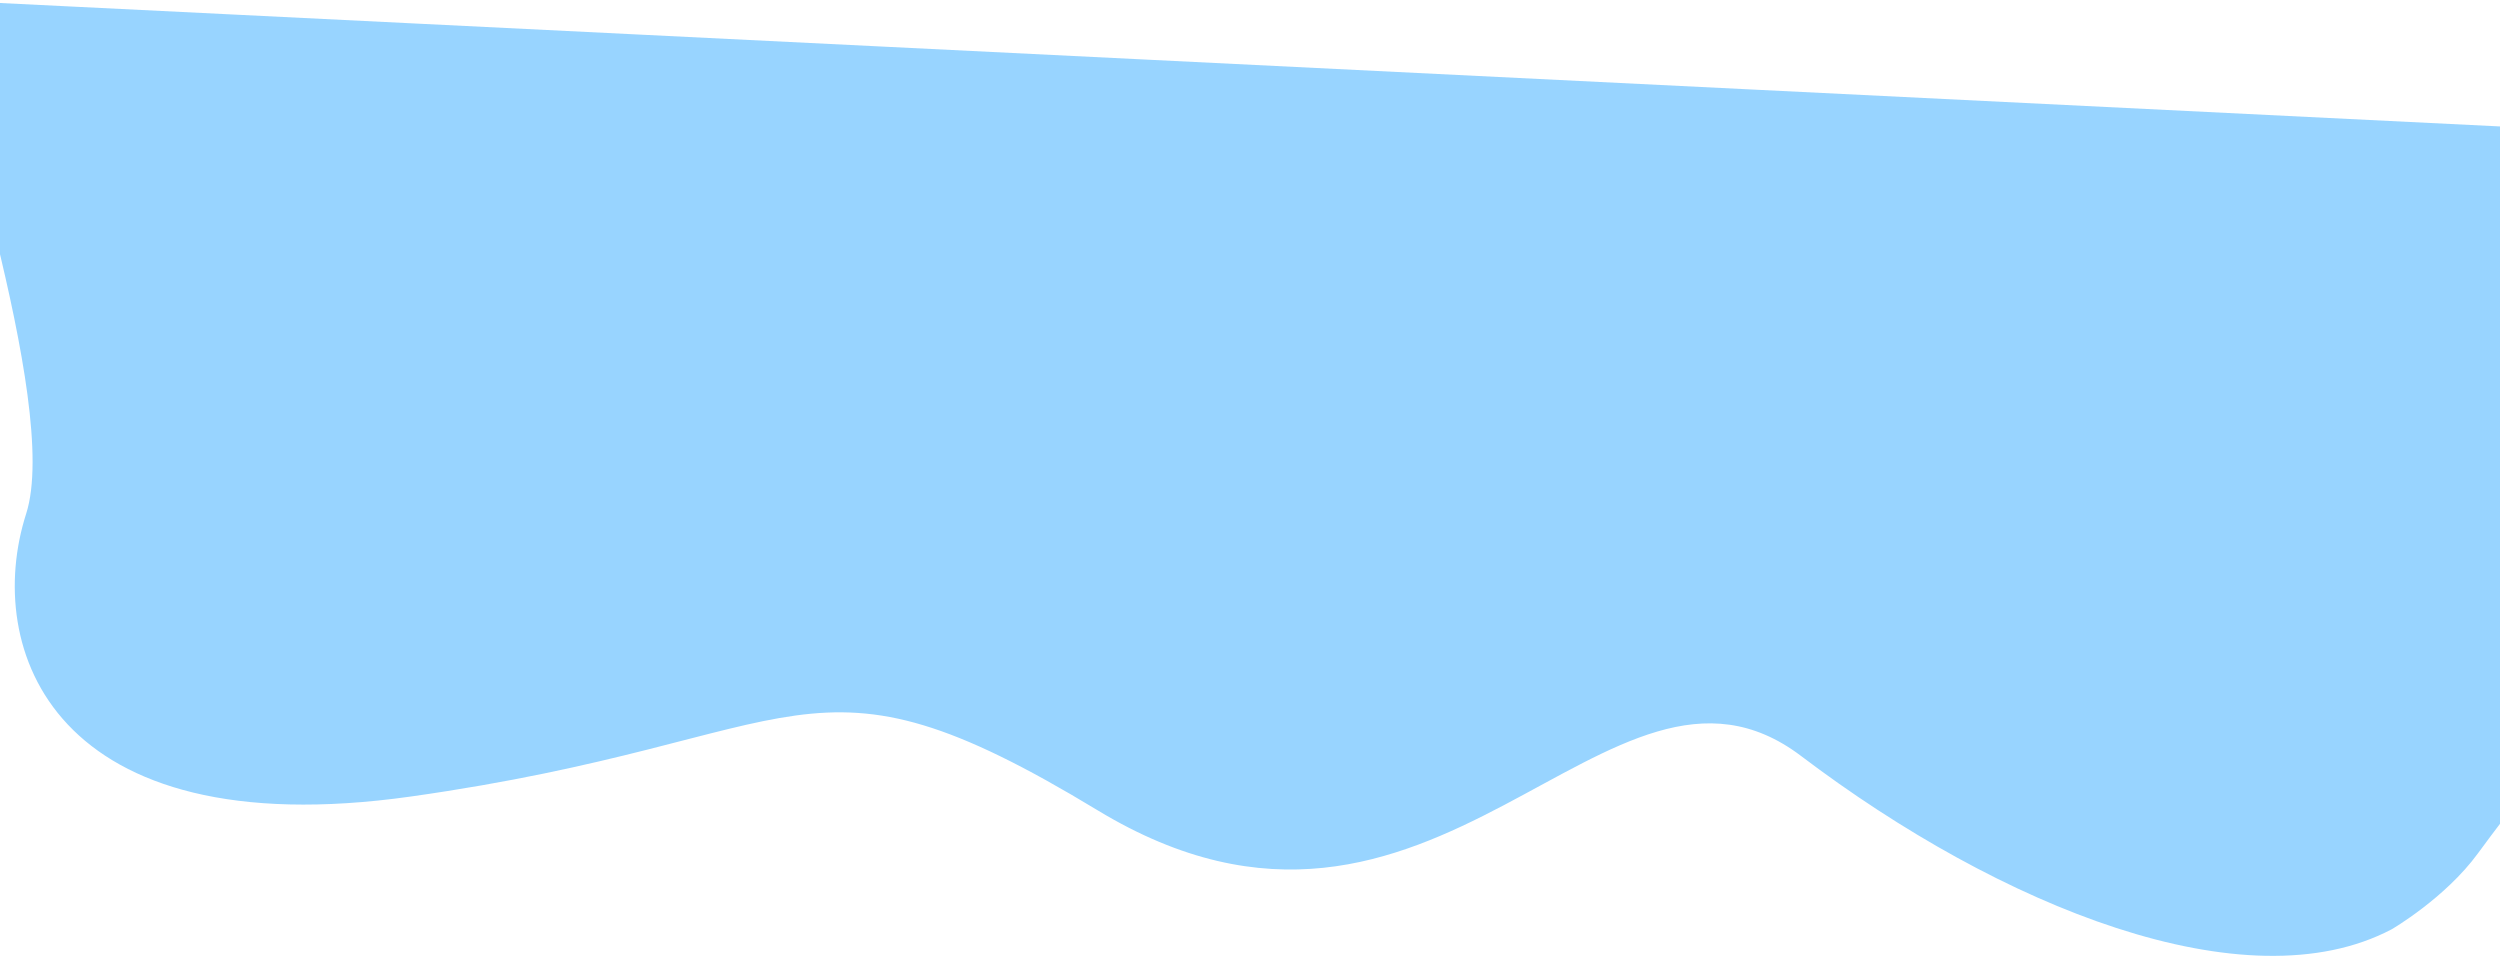 <svg width="1450" height="555" viewBox="0 0 1450 555" fill="none" xmlns="http://www.w3.org/2000/svg">
<path d="M1044.66 438.5C1160.16 526 1302.66 583.5 1387.16 539C1387.16 539 1418.16 521 1437.16 495C1456.16 469 1480.66 438.5 1480.66 438.5L1525.66 350L1483.66 75L-35.336 0C-35.336 33.701 35.736 233.815 15.164 298C-9.836 376 30.287 491.316 238.164 462C472.164 429 466.664 367 636.664 470C833.094 589.013 932.466 353.502 1044.66 438.5Z" fill="#98D4FF"/>
</svg>
